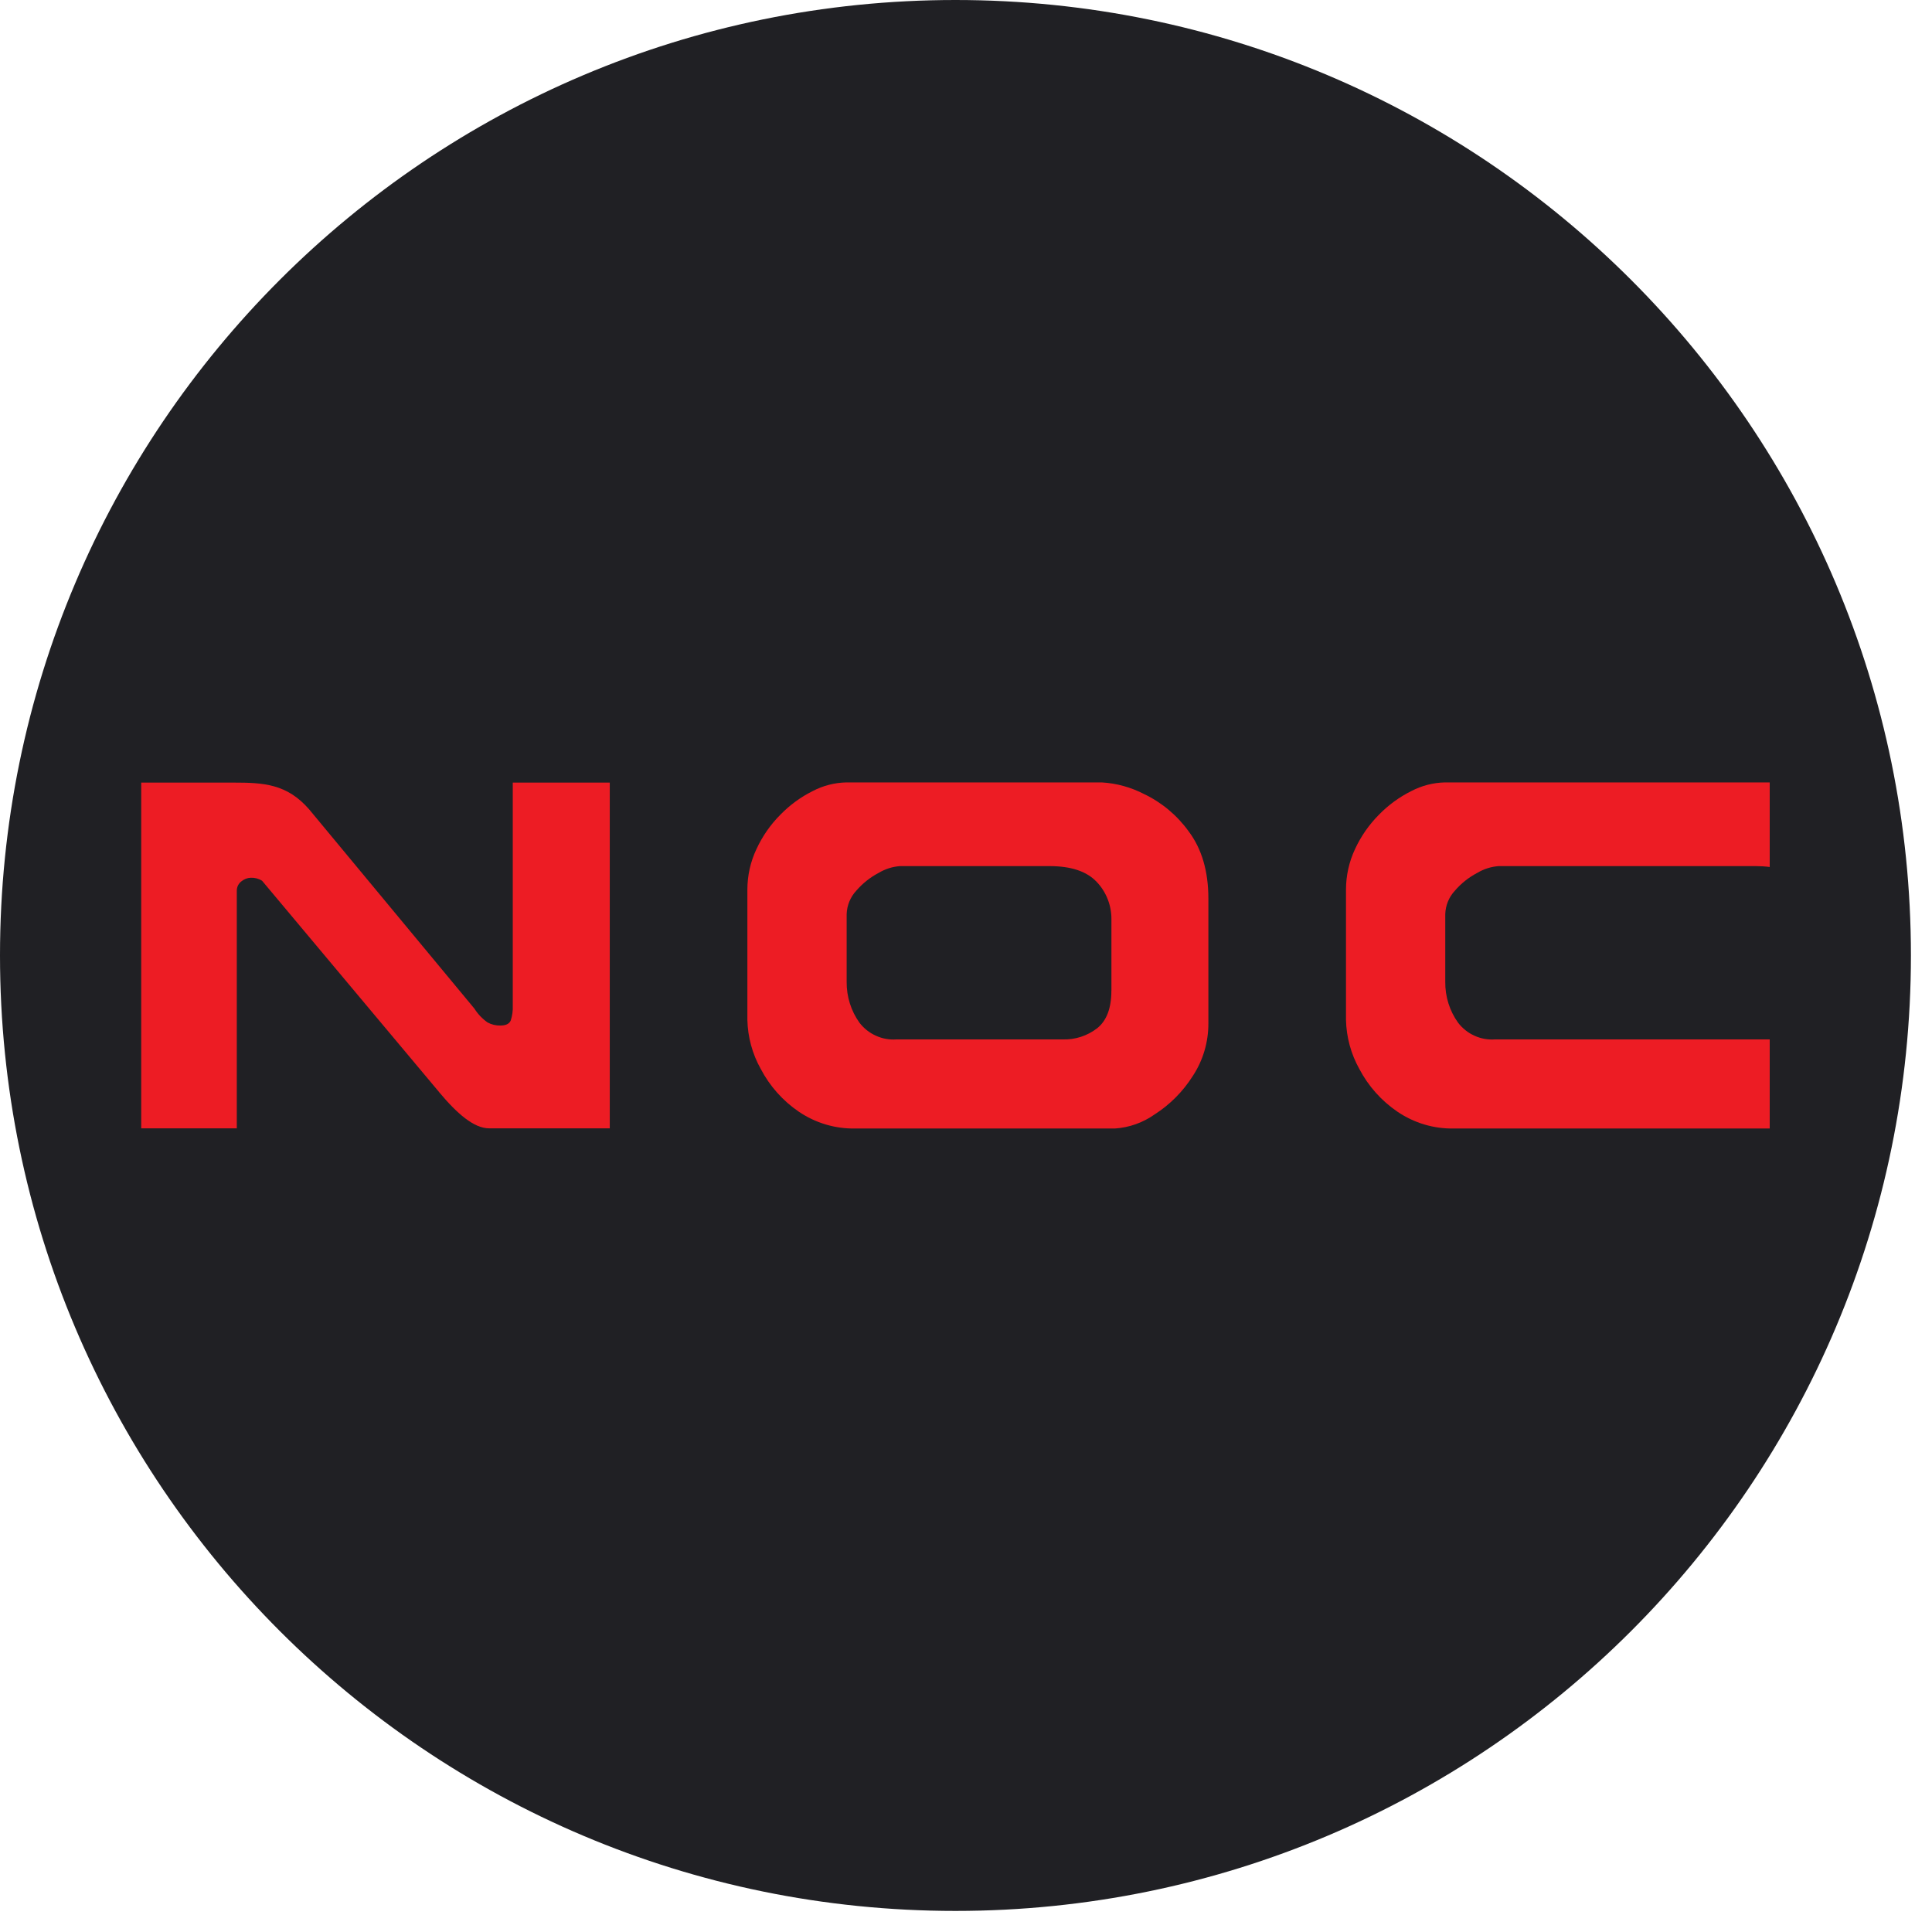 <svg width="44" height="44" viewBox="0 0 44 44" fill="none" xmlns="http://www.w3.org/2000/svg">
<path fill-rule="evenodd" clip-rule="evenodd" d="M21.76 0C33.778 0 43.52 9.742 43.52 21.76C43.52 33.778 33.778 43.52 21.76 43.52C9.742 43.52 0 33.778 0 21.76C0 9.742 9.742 0 21.76 0Z" fill="#202024"/>
<mask id="mask0_703_1044" style="mask-type:luminance" maskUnits="userSpaceOnUse" x="0" y="0" width="44" height="44">
<path d="M21.76 0C33.778 0 43.52 9.742 43.52 21.76C43.52 33.778 33.778 43.52 21.76 43.52C9.742 43.52 0 33.778 0 21.76C0 9.742 9.742 0 21.76 0Z" fill="white"/>
</mask>
<g mask="url(#mask0_703_1044)">
<path d="M25.312 22.561V20.943C25.314 20.784 25.285 20.626 25.227 20.478C25.169 20.33 25.083 20.195 24.974 20.082C24.748 19.844 24.393 19.725 23.899 19.725H20.5C20.328 19.737 20.16 19.79 20.01 19.88C19.818 19.981 19.645 20.118 19.501 20.285C19.367 20.429 19.289 20.619 19.282 20.818V22.36C19.279 22.696 19.381 23.023 19.575 23.293C19.674 23.421 19.802 23.523 19.949 23.588C20.095 23.655 20.254 23.683 20.413 23.672H24.205C24.487 23.681 24.763 23.591 24.988 23.417C25.202 23.246 25.311 22.962 25.311 22.563L25.312 22.561ZM27.52 23.304C27.522 23.733 27.398 24.153 27.163 24.508C26.94 24.86 26.643 25.158 26.296 25.38C26.028 25.569 25.715 25.68 25.391 25.701H19.48C19.022 25.71 18.572 25.576 18.191 25.317C17.828 25.07 17.531 24.736 17.325 24.343C17.134 24.002 17.03 23.619 17.021 23.227V20.264C17.021 19.943 17.091 19.626 17.228 19.337C17.363 19.045 17.547 18.78 17.772 18.555C17.987 18.334 18.236 18.152 18.509 18.016C18.746 17.892 19.007 17.825 19.273 17.819H25.092C25.427 17.838 25.756 17.929 26.056 18.084C26.46 18.277 26.811 18.571 27.075 18.939C27.371 19.336 27.52 19.845 27.52 20.466V23.304Z" fill="#ED1C24"/>
<path d="M10 24.871L5.969 20.059C5.892 20.01 5.801 19.986 5.71 19.99C5.634 19.993 5.561 20.021 5.502 20.069C5.467 20.094 5.439 20.128 5.42 20.166C5.401 20.205 5.392 20.248 5.393 20.292V25.697H3.216V17.823H5.315C6.004 17.823 6.536 17.852 7.041 18.433L10.804 22.97C10.882 23.094 10.984 23.201 11.103 23.285C11.193 23.334 11.293 23.358 11.395 23.356C11.522 23.356 11.602 23.316 11.633 23.237C11.667 23.13 11.683 23.018 11.678 22.905V17.823H13.887V25.697H11.139C10.794 25.697 10.411 25.364 9.999 24.871H10Z" fill="#ED1C24"/>
<path fill-rule="evenodd" clip-rule="evenodd" d="M40.304 17.819V19.745C40.203 19.732 40.095 19.725 39.979 19.725H34.133C33.961 19.737 33.792 19.79 33.643 19.88C33.45 19.981 33.277 20.118 33.134 20.285C32.999 20.429 32.921 20.619 32.915 20.818V22.36C32.911 22.696 33.014 23.023 33.208 23.293C33.307 23.421 33.435 23.523 33.581 23.588C33.727 23.655 33.887 23.683 34.046 23.672H40.285C40.292 23.672 40.298 23.672 40.304 23.672V25.701H33.112C32.654 25.71 32.205 25.576 31.824 25.317C31.461 25.07 31.163 24.736 30.957 24.343C30.767 24.002 30.663 23.619 30.654 23.227V20.264C30.654 19.943 30.724 19.626 30.86 19.337C30.995 19.045 31.18 18.78 31.404 18.555C31.619 18.334 31.869 18.152 32.142 18.016C32.379 17.892 32.64 17.825 32.905 17.819H40.304Z" fill="#ED1C24"/>
</g>
</svg>
